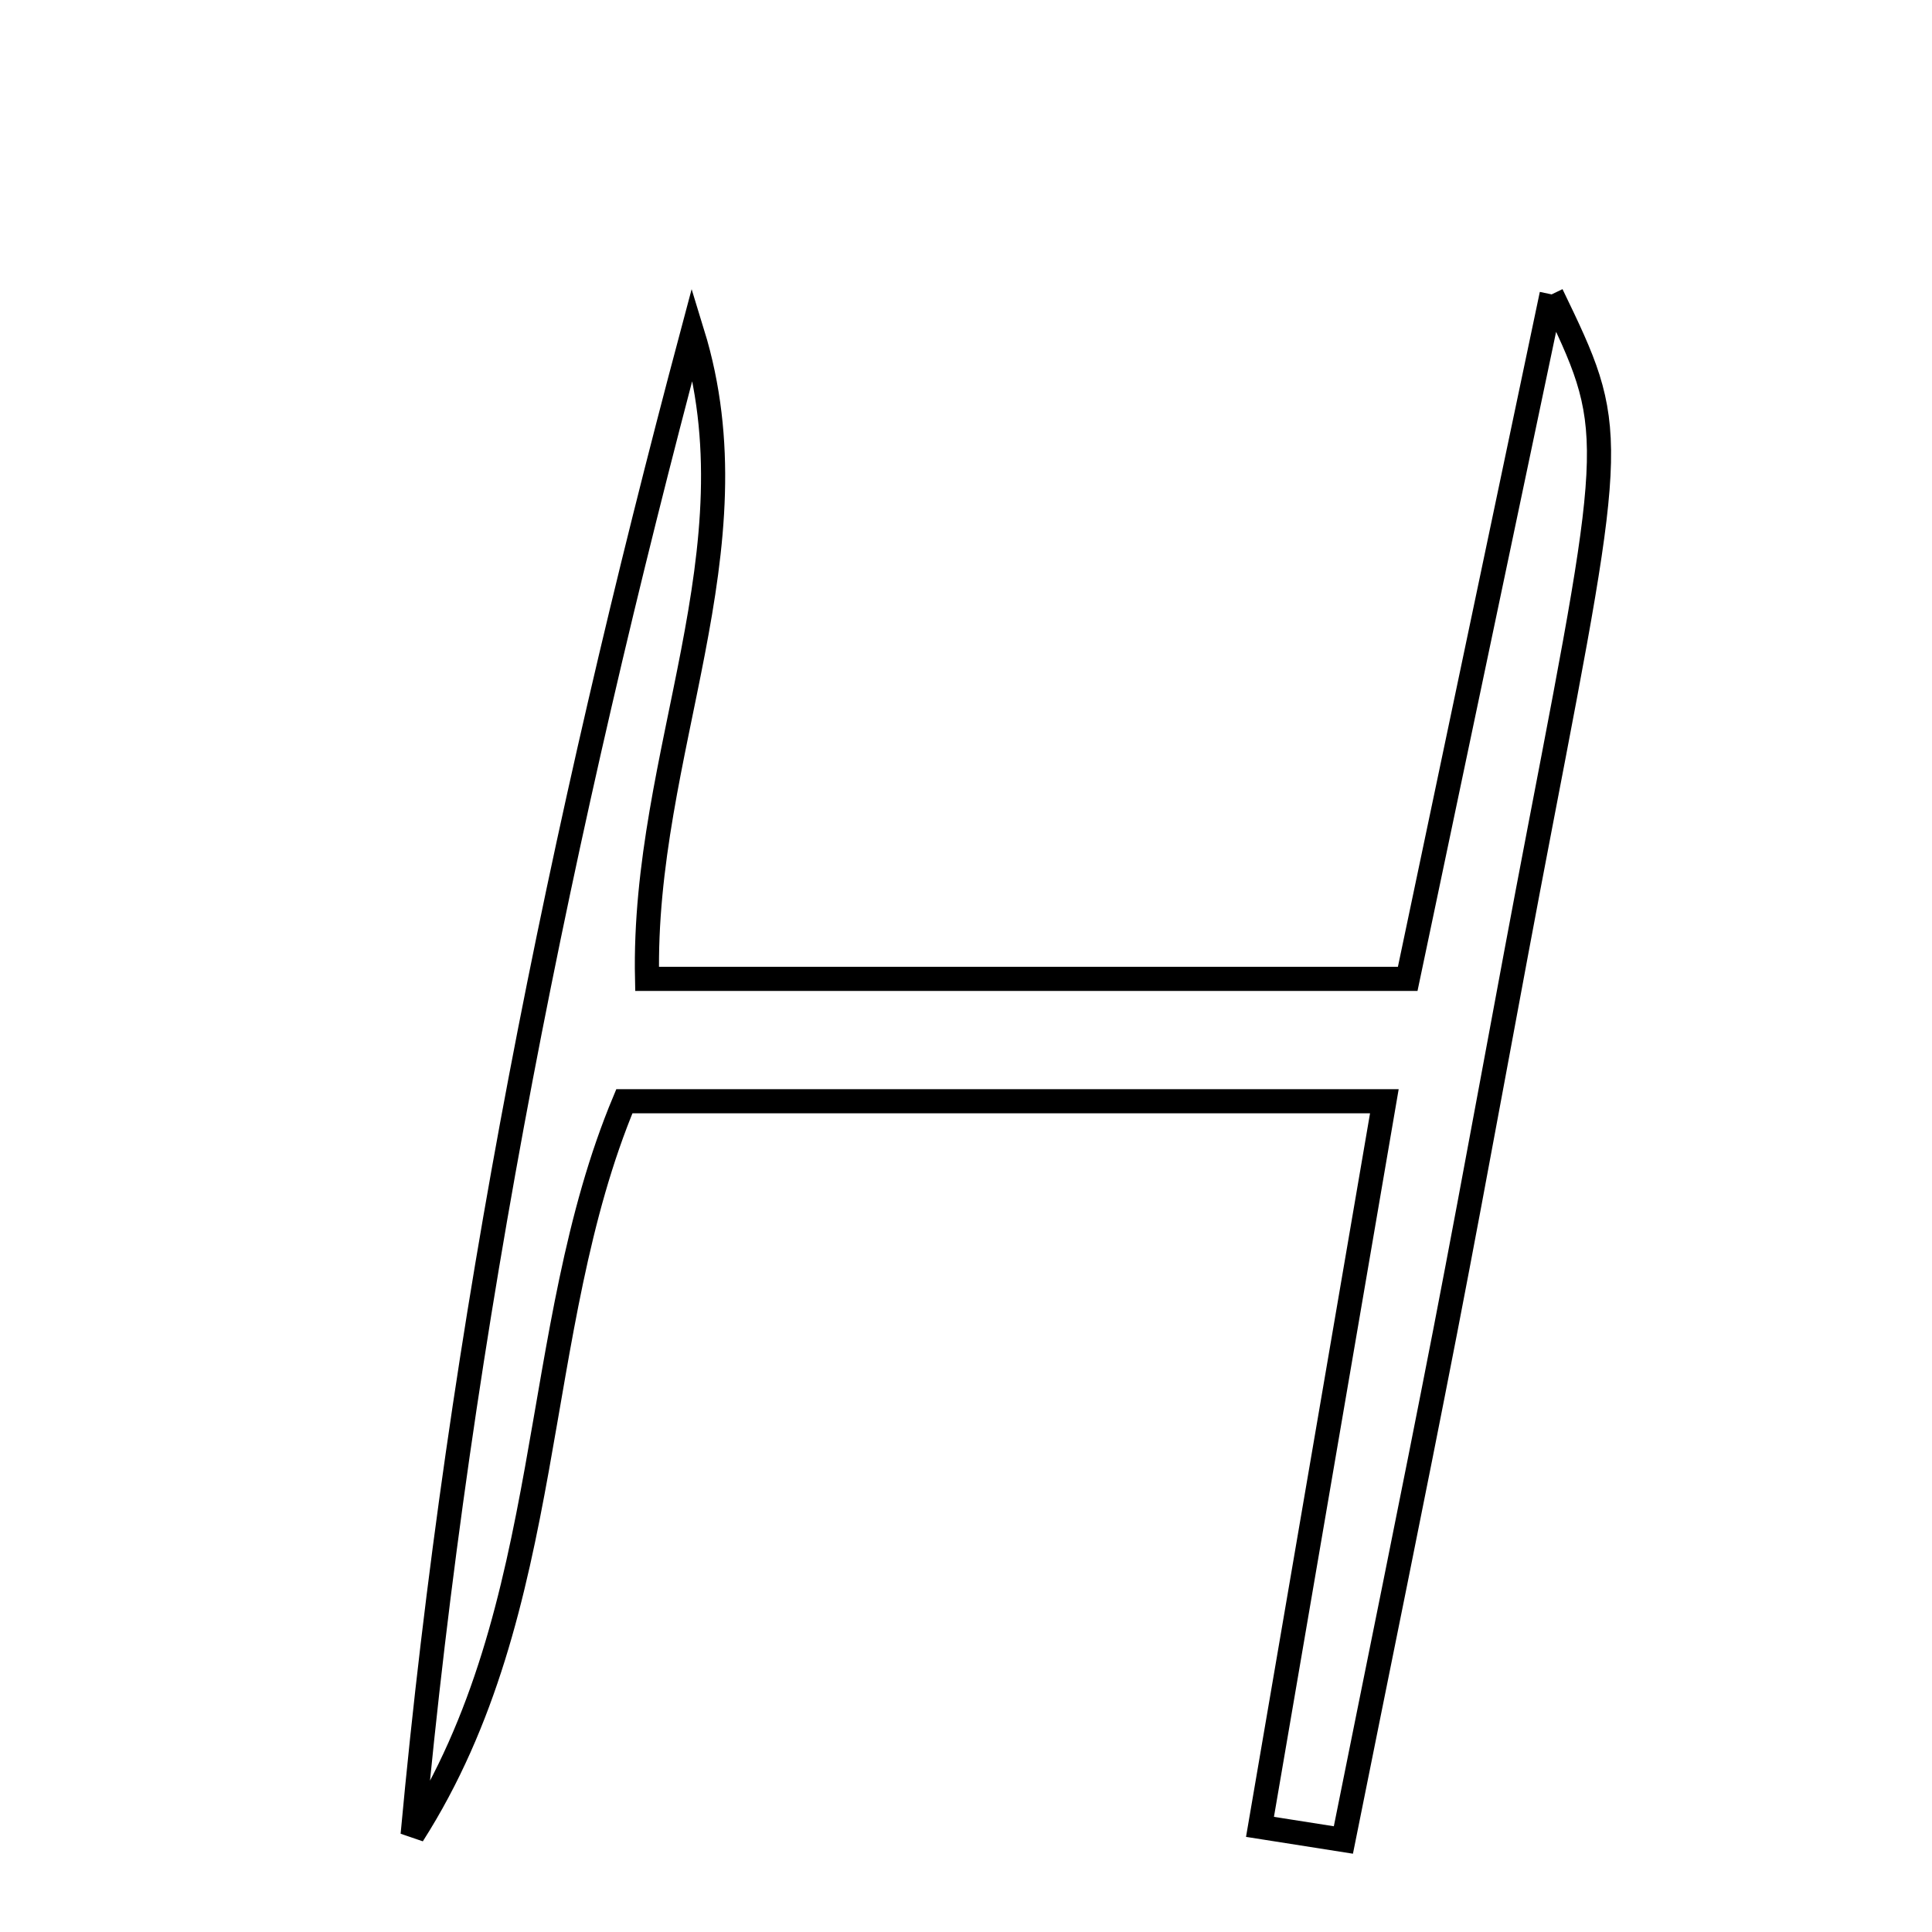 <svg xmlns="http://www.w3.org/2000/svg" viewBox="0.0 0.0 24.0 24.0" height="200px" width="200px"><path fill="none" stroke="black" stroke-width=".3" stroke-opacity="1.0"  filling="0" d="M19.275 3.657 C20.084 5.334 20.081 5.334 19.129 10.284 C18.729 12.363 18.358 14.448 17.955 16.527 C17.545 18.639 17.111 20.747 16.688 22.857 C16.343 22.803 15.998 22.749 15.652 22.694 C16.154 19.766 16.656 16.838 17.197 13.68 C14.074 13.68 11.006 13.68 7.756 13.68 C6.565 16.53 6.928 19.97 5.126 22.793 C5.711 16.464 6.964 10.276 8.602 4.136 C9.432 6.834 7.977 9.337 8.038 12.16 C11.099 12.16 14.174 12.16 17.487 12.16 C18.04 9.531 18.612 6.809 19.275 3.657"></path></svg>
